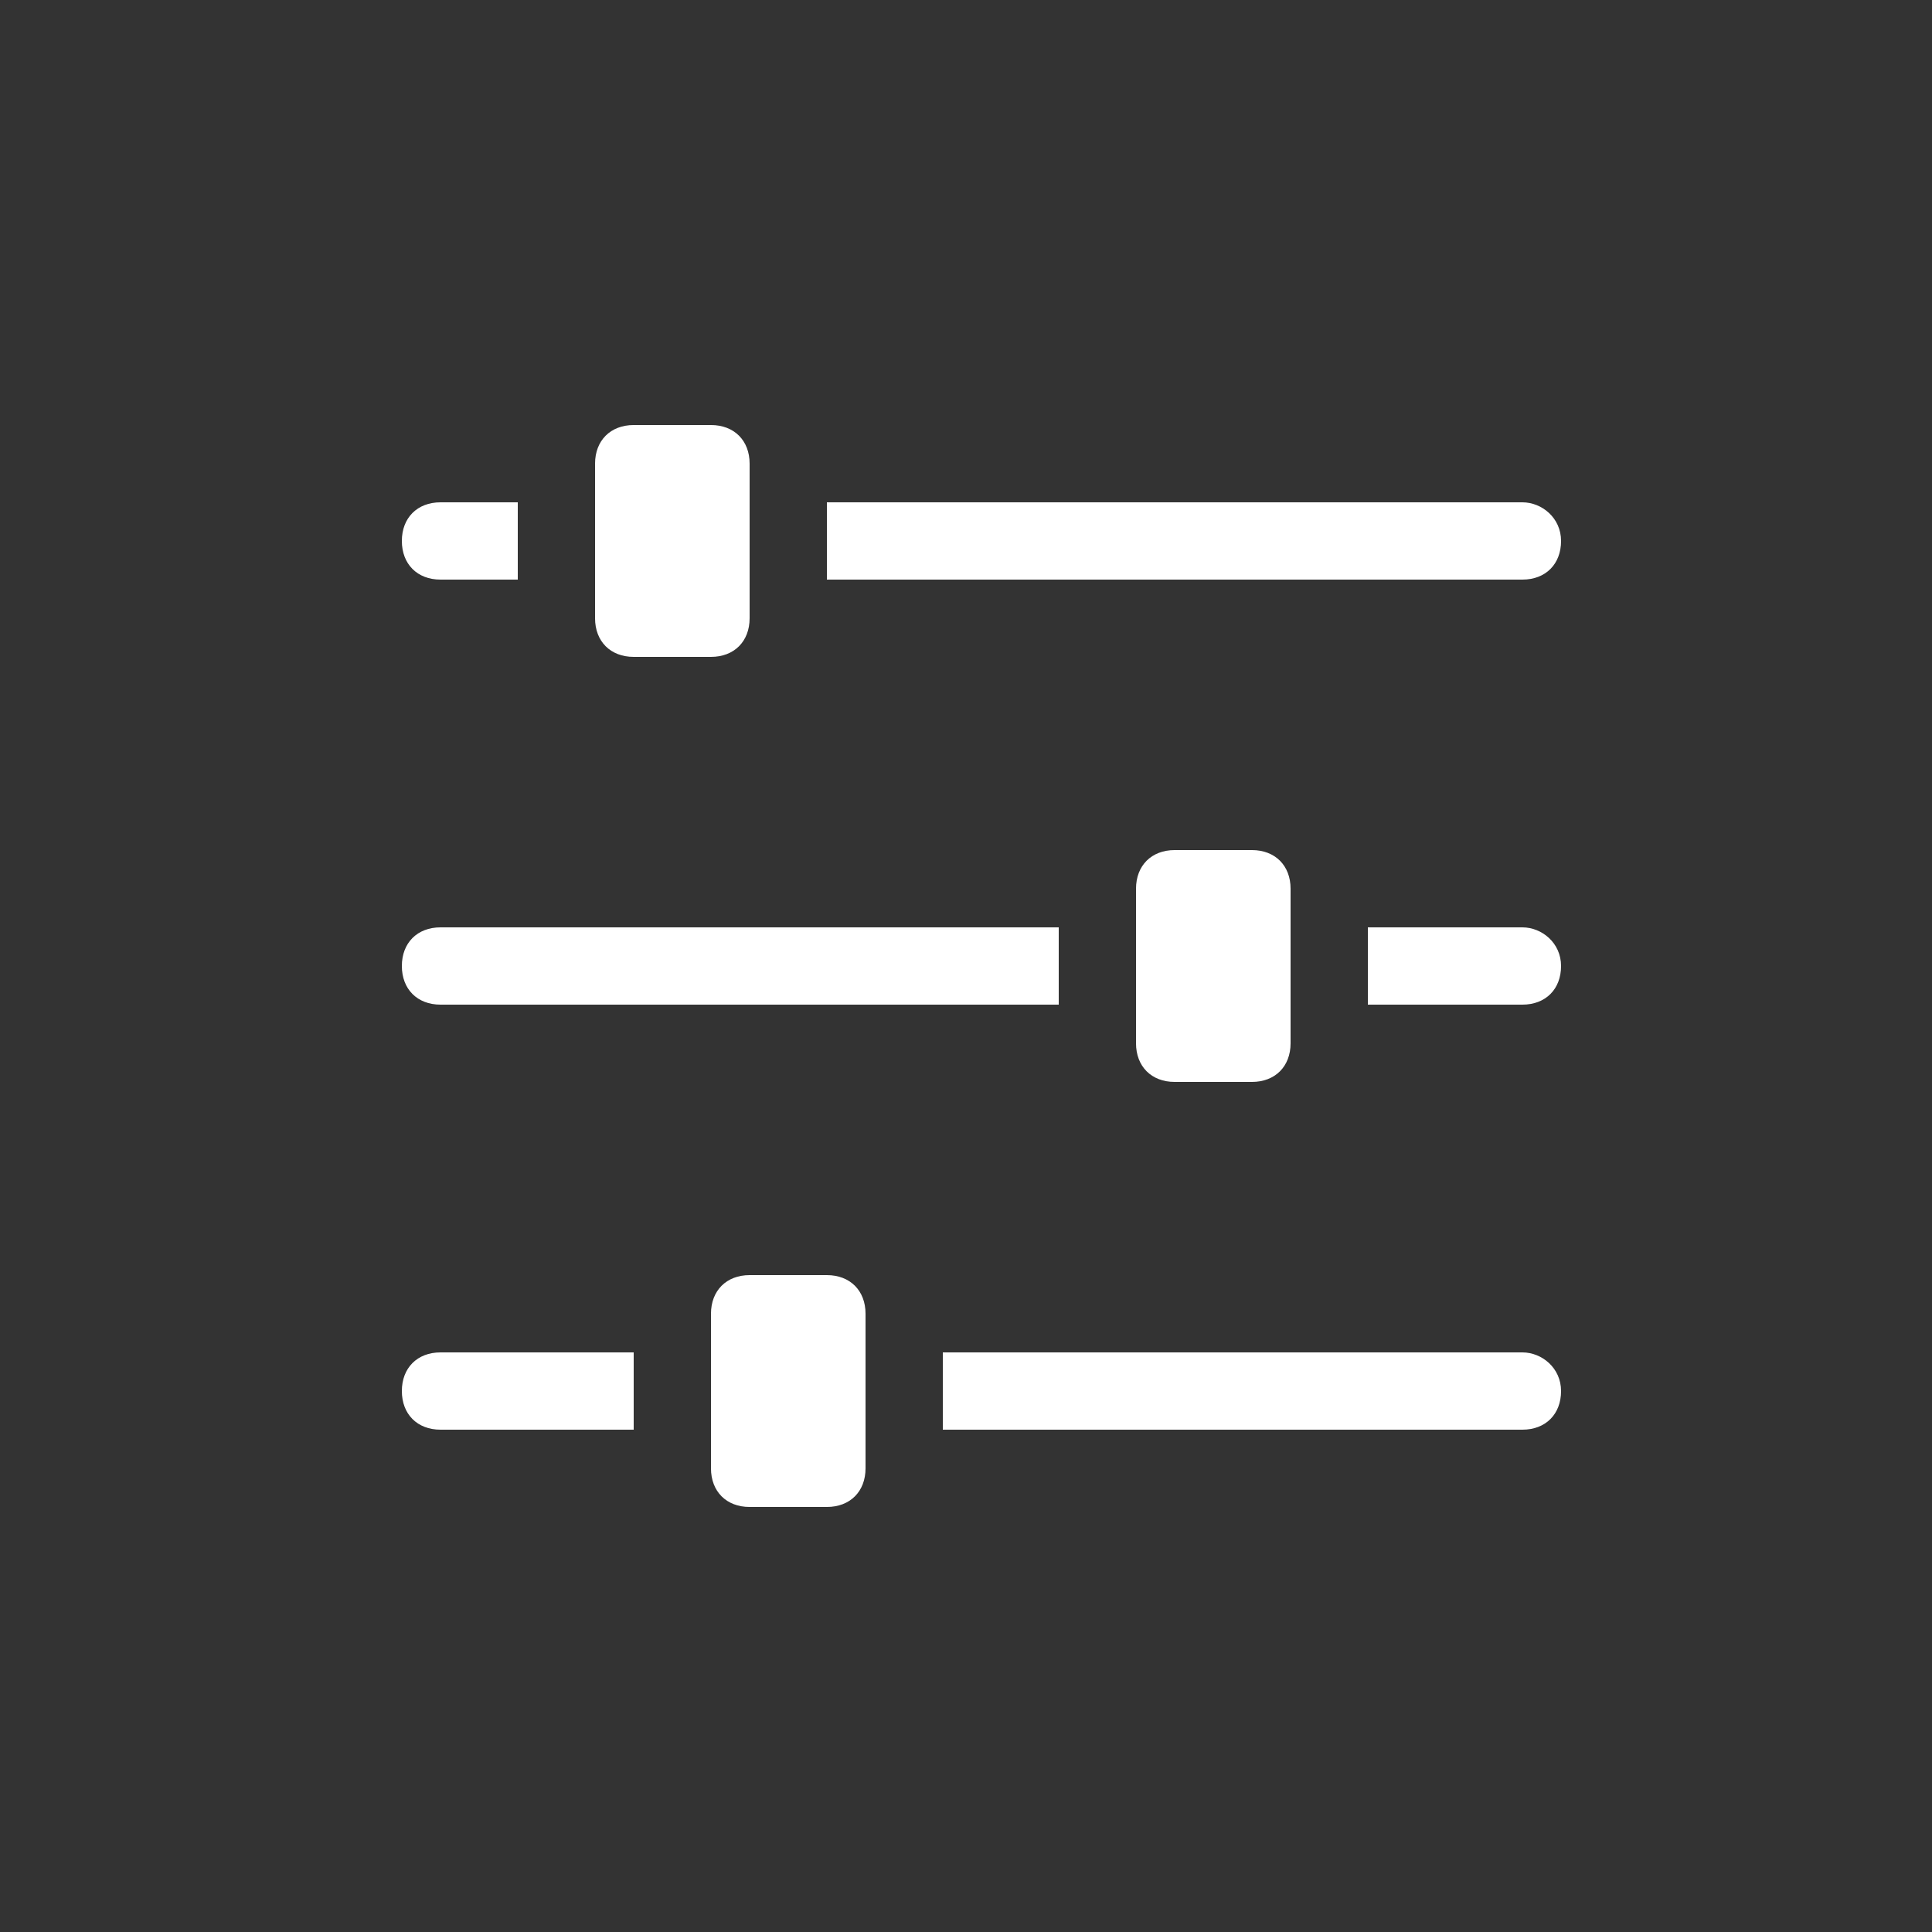 <?xml version="1.0" encoding="utf-8"?>
<!-- Generator: Adobe Illustrator 23.1.1, SVG Export Plug-In . SVG Version: 6.00 Build 0)  -->
<svg version="1.0" id="Ebene_1" xmlns="http://www.w3.org/2000/svg" xmlns:xlink="http://www.w3.org/1999/xlink" x="0px" y="0px"
	 viewBox="0 0 50 50" style="enable-background:new 0 0 50 50;" xml:space="preserve">
<rect x="0" y="0" width="50" height="50" fill="#333333" stroke="none"/>
<style type="text/css">
	.st0{fill-rule:evenodd;clip-rule:evenodd;fill:#FFFFFF;}
	.st1{fill:#FFFFFF;}
	.st2{fill:none;stroke:#FFFFFF;stroke-width:2;stroke-miterlimit:10;}
	.st3{clip-path:url(#SVGID_2_);}
	.st4{clip-path:url(#SVGID_4_);}
</style>
<path class="st0" d="M16.4,11h2c0.6,0,1,0.4,1,1v4c0,0.6-0.4,1-1,1h-2c-0.6,0-1-0.4-1-1v-4C15.4,11.4,15.8,11,16.4,11z"/>
<path class="st0" d="M30.4,22h2c0.6,0,1,0.4,1,1v4c0,0.6-0.4,1-1,1h-2c-0.6,0-1-0.4-1-1v-4C29.4,22.4,29.8,22,30.4,22z"/>
<path class="st0" d="M19.4,33h2c0.6,0,1,0.4,1,1v4c0,0.6-0.4,1-1,1h-2c-0.6,0-1-0.4-1-1v-4C18.4,33.4,18.8,33,19.4,33z"/>
<g>
	<path class="st0" d="M13.4,13h-2c-0.6,0-1,0.4-1,1s0.4,1,1,1h2V13z"/>
	<path class="st0" d="M39.4,13h-18v2h18c0.6,0,1-0.4,1-1S39.9,13,39.4,13z"/>
</g>
<g>
	<path class="st0" d="M27.4,24h-16c-0.6,0-1,0.4-1,1s0.4,1,1,1h16V24z"/>
	<path class="st0" d="M39.4,24h-4v2h4c0.6,0,1-0.4,1-1S39.9,24,39.4,24z"/>
</g>
<g>
	<path class="st0" d="M39.4,35h-15v2h15c0.6,0,1-0.4,1-1S39.9,35,39.4,35z"/>
	<path class="st0" d="M16.4,35h-5c-0.6,0-1,0.4-1,1s0.4,1,1,1h5V35z"/>
</g>
</svg>
